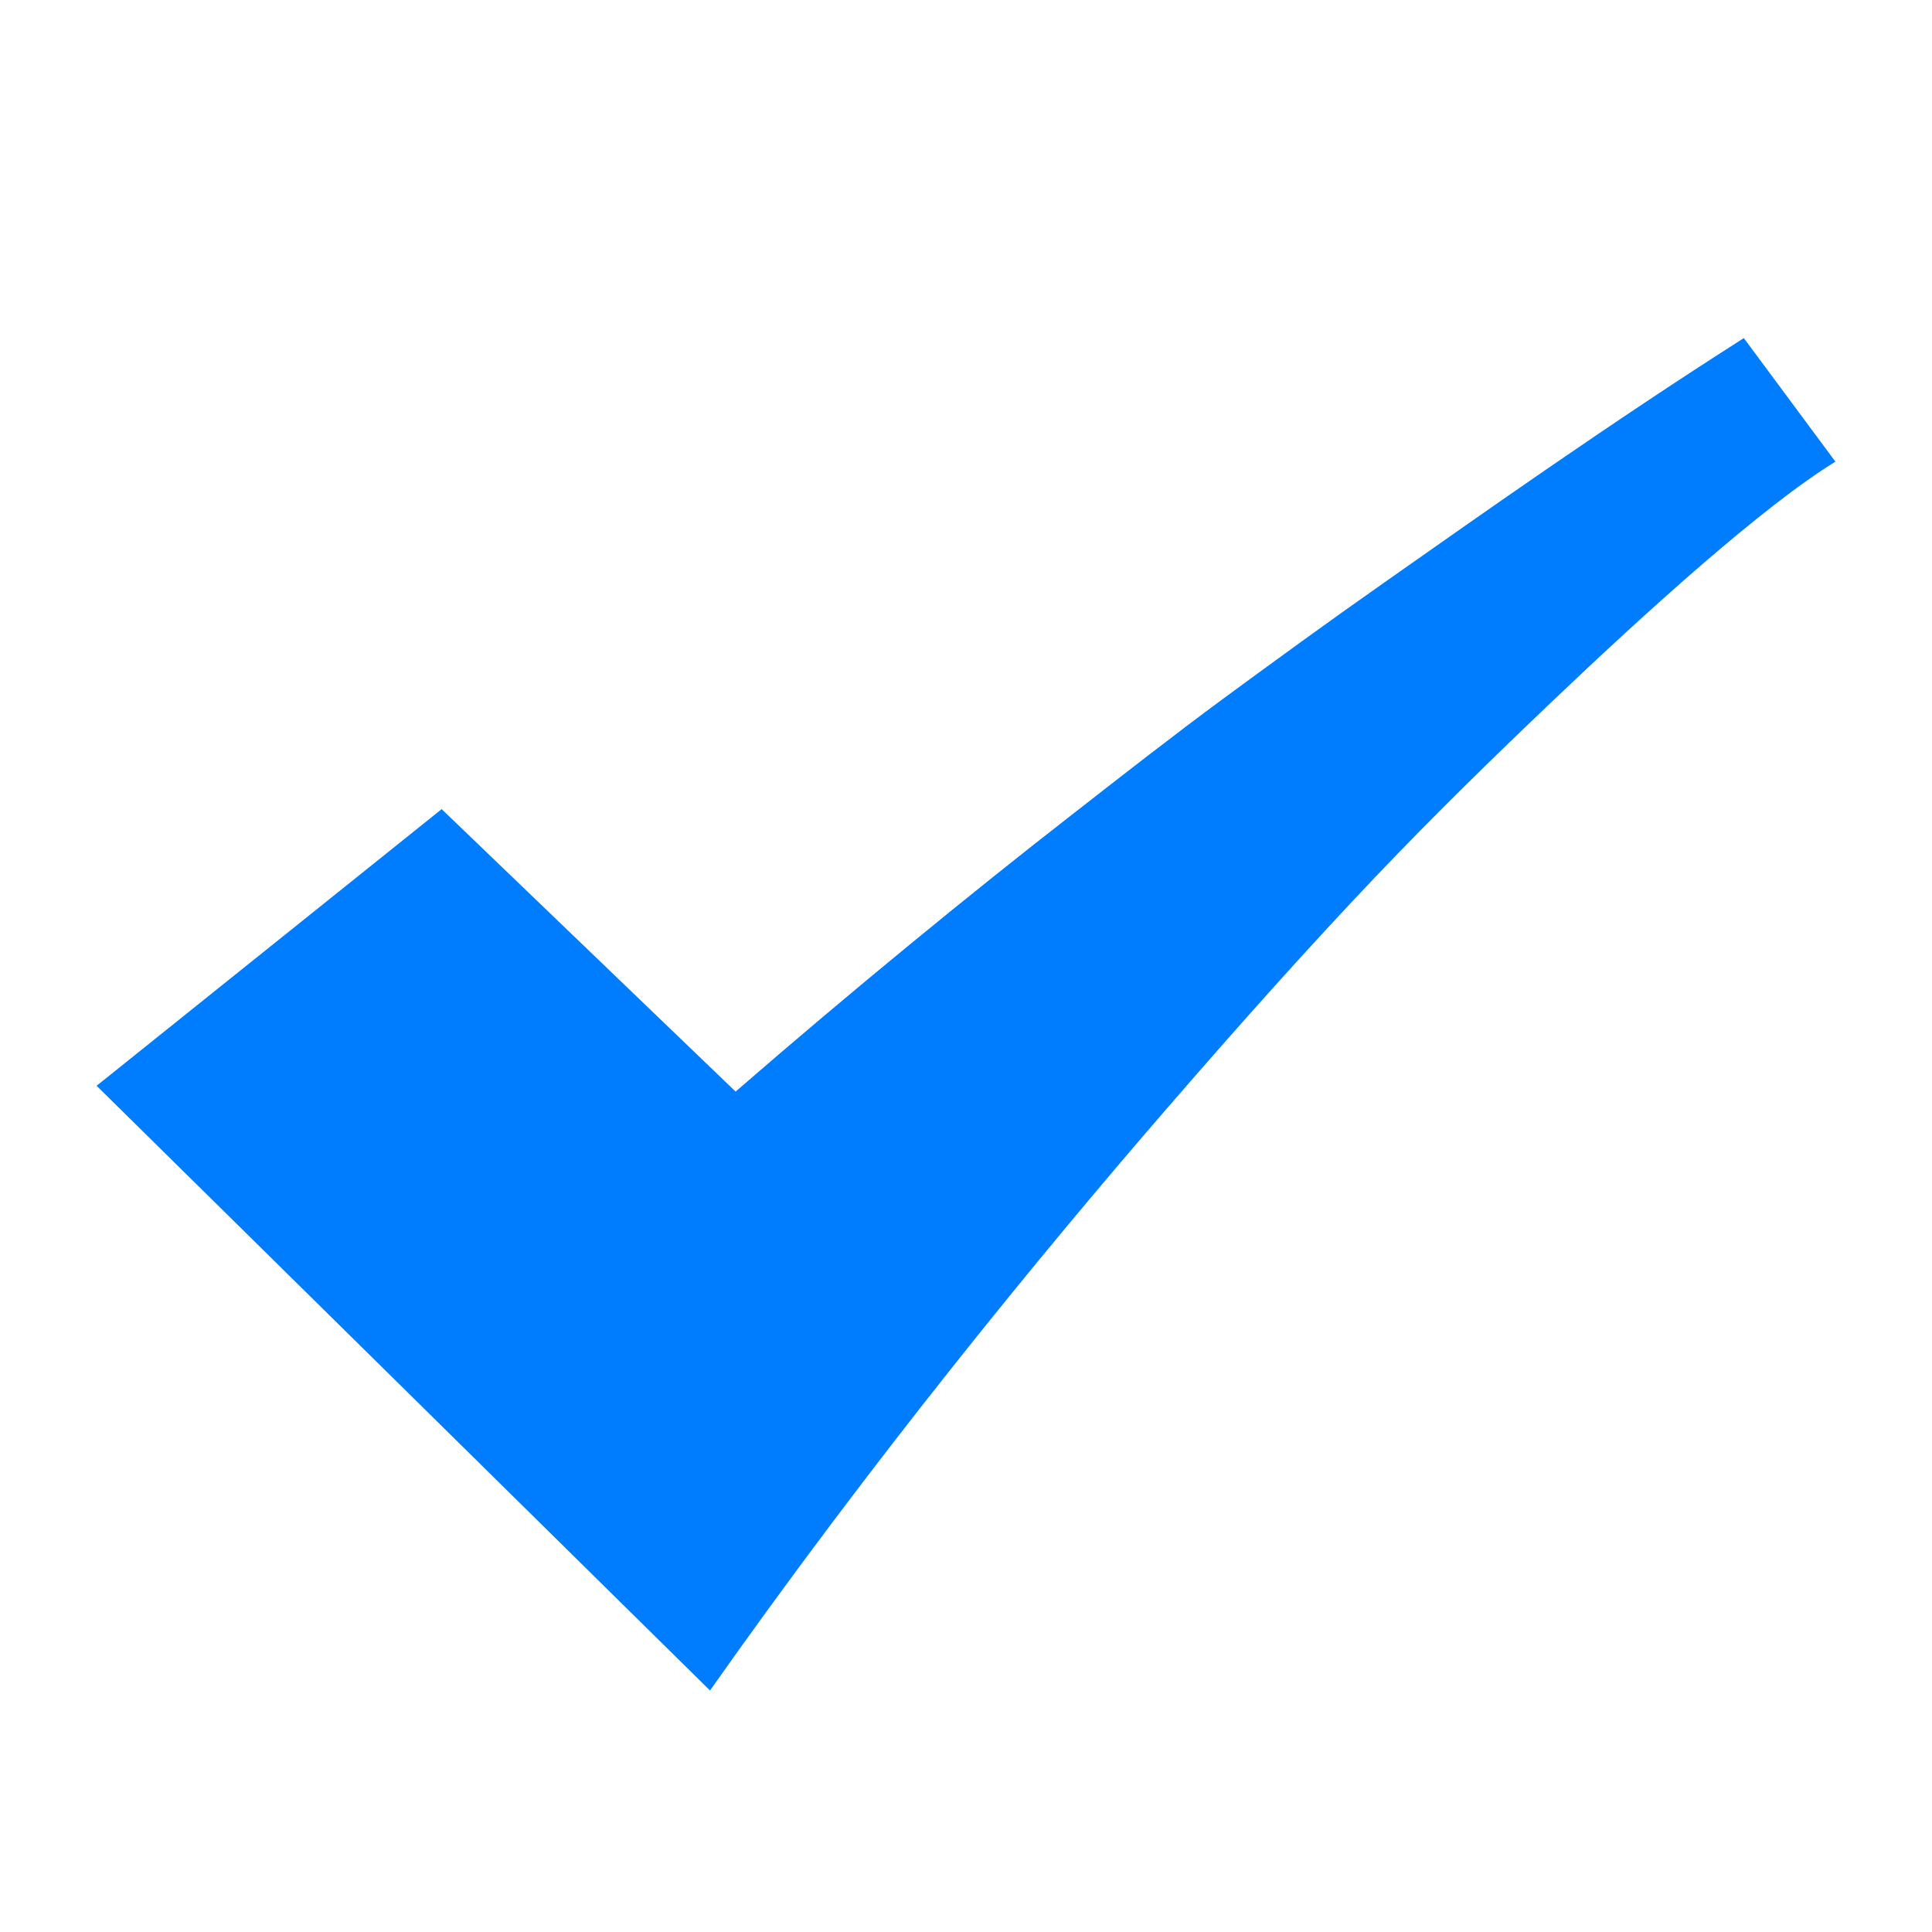 <?xml version="1.0" encoding="UTF-8"?>
<svg width="20px" height="20px" viewBox="0 0 20 20" version="1.1" xmlns="http://www.w3.org/2000/svg" xmlns:xlink="http://www.w3.org/1999/xlink">
    <title>页面 1</title>
    <g id="页面-1" stroke="none" stroke-width="1" fill="none" fill-rule="evenodd">
        <g id="duigou备份" transform="translate(1, 3)" fill="#007DFF" fill-rule="nonzero">
            <path d="M6.35,14.5 C8.034,12.107 9.775,9.982 11.069,8.487 C11.833,7.604 12.55,6.801 13.237,6.079 C13.859,5.425 14.475,4.826 15.067,4.262 C16.077,3.3 17.258,2.235 18,1.779 L17.052,0.5 C15.677,1.375 14.354,2.31 13.333,3.028 C12.737,3.446 12.185,3.849 11.664,4.232 C11.149,4.611 10.616,5.028 10.055,5.466 C9.08,6.225 7.828,7.246 6.615,8.3 L3.572,5.376 L0,8.24 L6.35,14.5 Z" id="路径"></path>
        </g>
        <rect id="矩形" stroke="#979797" fill="#D8D8D8" opacity="0" x="0.5" y="0.5" width="19" height="19"></rect>
    </g>
</svg>